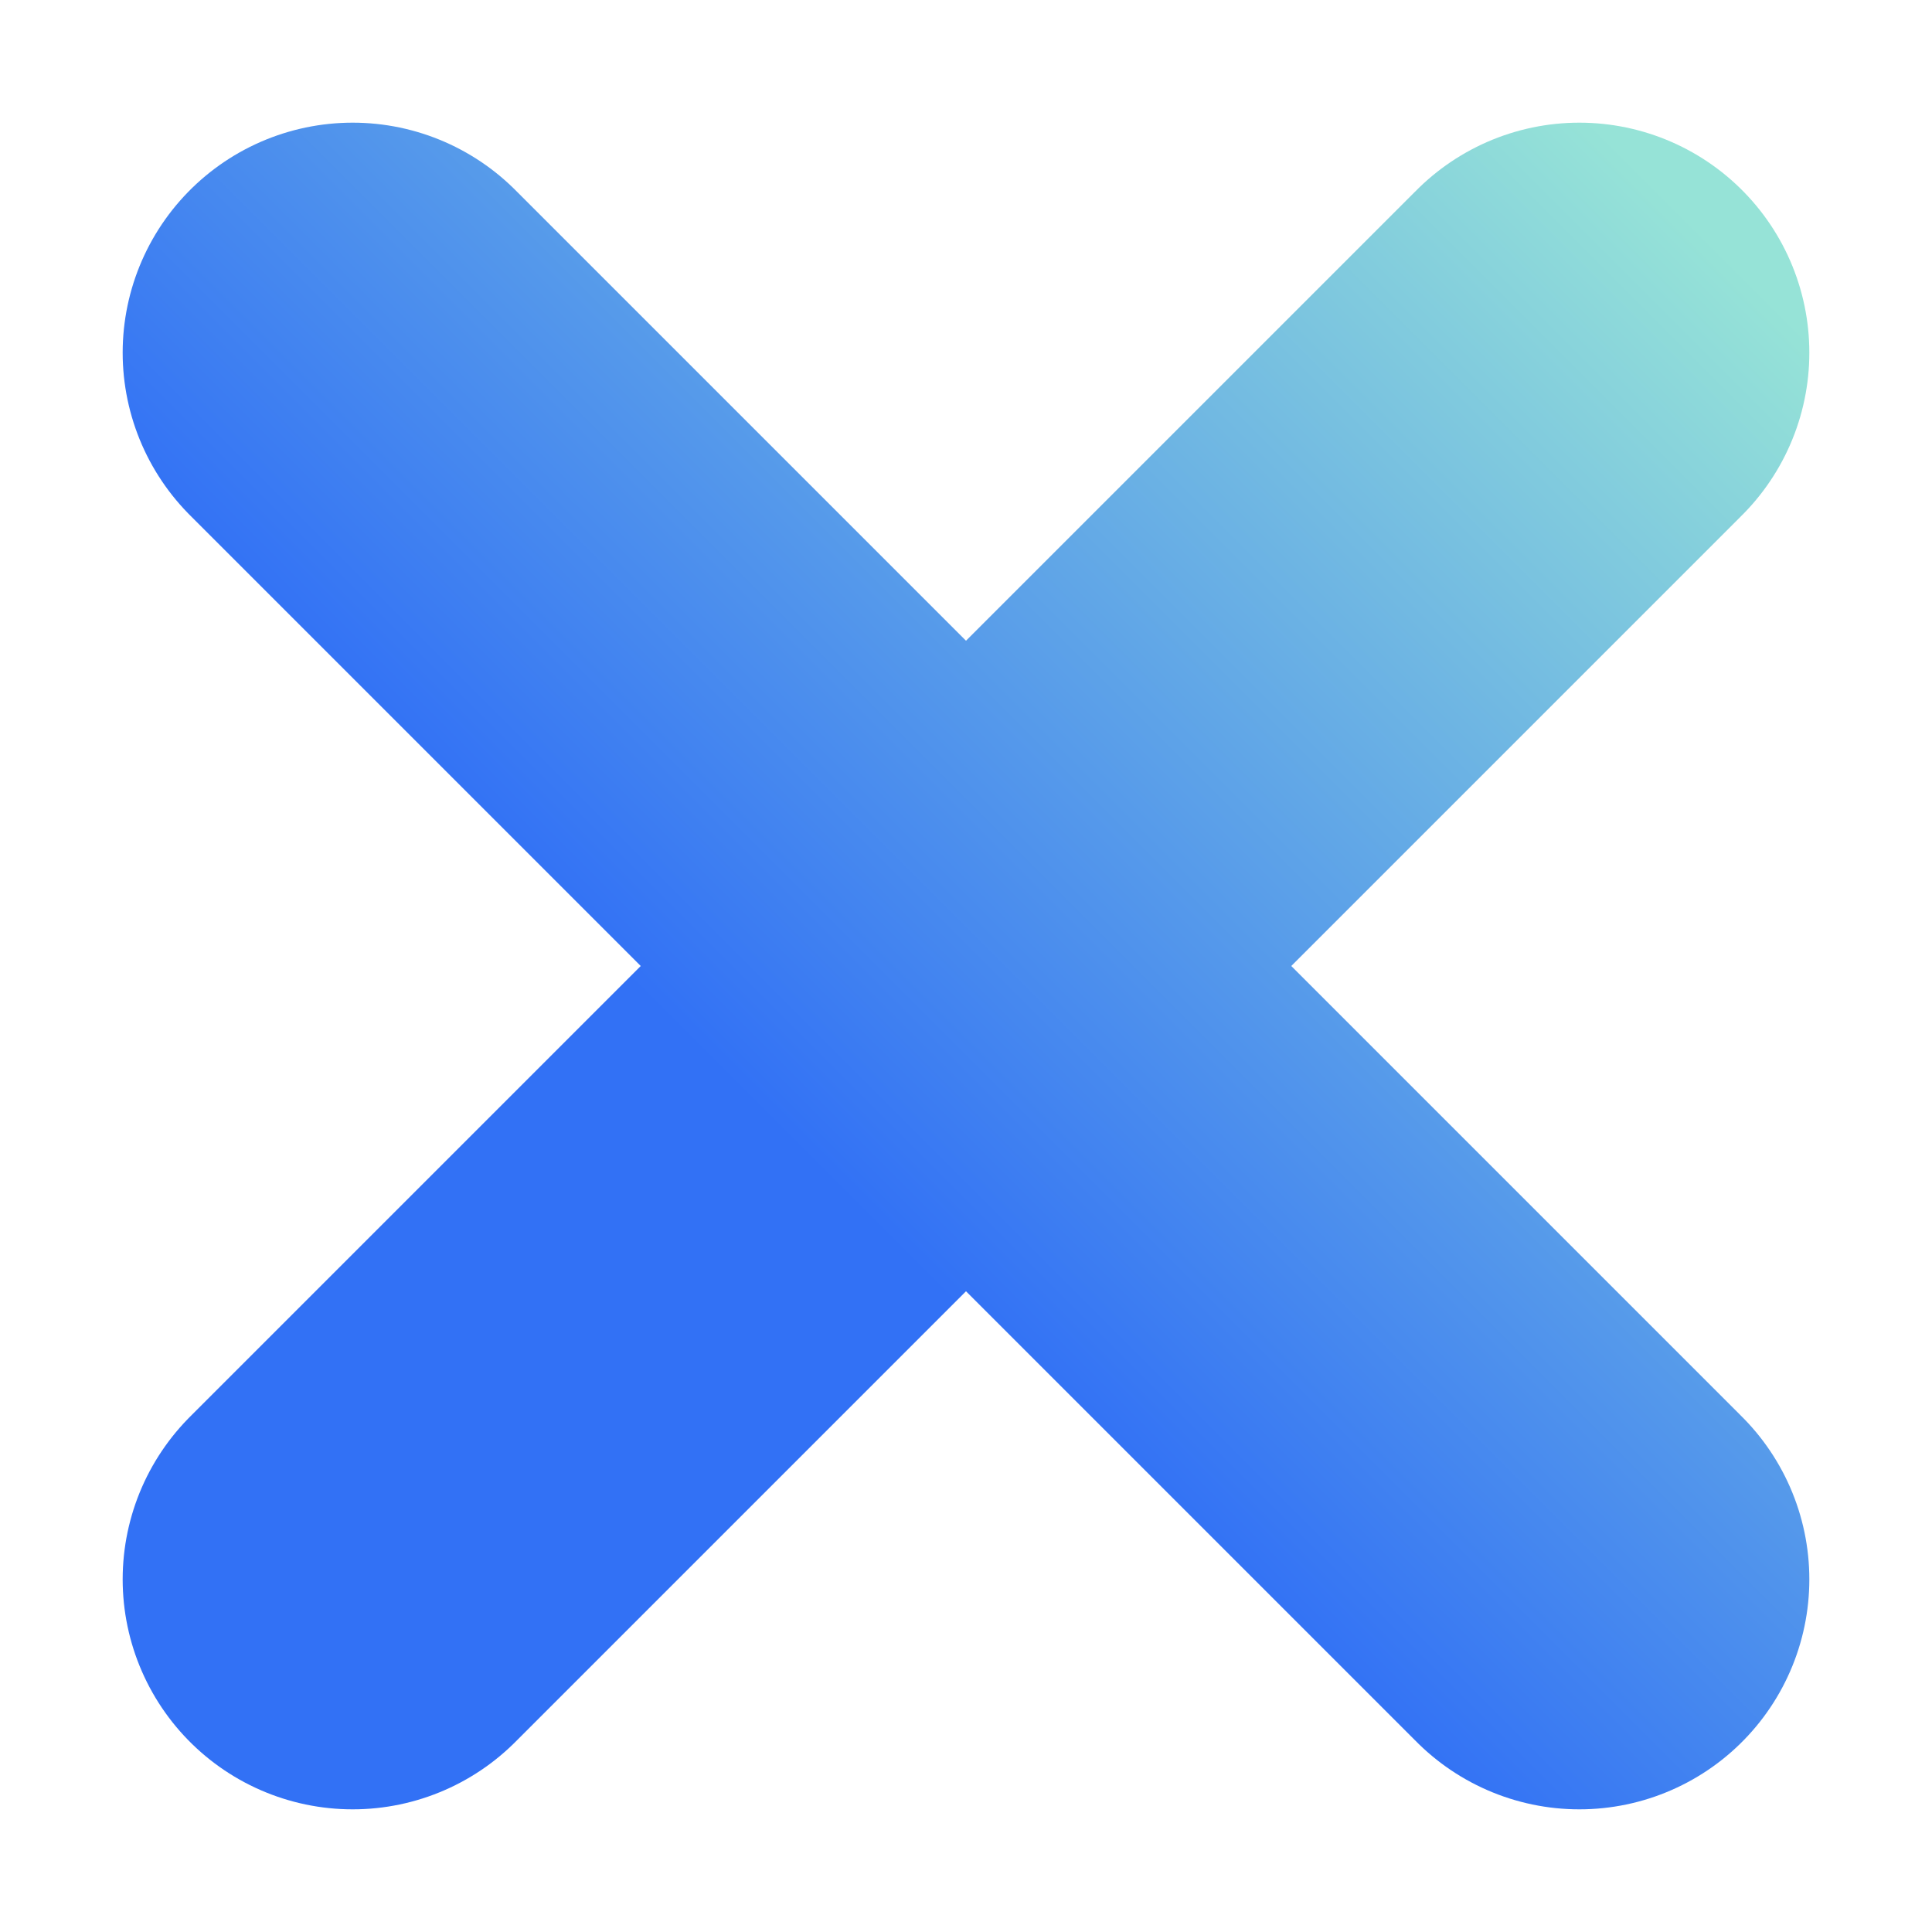 <svg width="126" height="126" viewBox="0 0 126 126" fill="none" xmlns="http://www.w3.org/2000/svg">
<g filter="url(#filter0_d_44_4)">
<path d="M103 19L23 99M23 19L103 99" stroke="url(#paint0_linear_44_4)" stroke-width="30" stroke-linecap="round" stroke-linejoin="round"/>
</g>
<defs>
<filter id="filter0_d_44_4" x="0" y="0" width="126" height="126" filterUnits="userSpaceOnUse" color-interpolation-filters="sRGB">
<feFlood flood-opacity="0" result="BackgroundImageFix"/>
<feColorMatrix in="SourceAlpha" type="matrix" values="0 0 0 0 0 0 0 0 0 0 0 0 0 0 0 0 0 0 127 0" result="hardAlpha"/>
<feOffset dy="4"/>
<feGaussianBlur stdDeviation="4"/>
<feColorMatrix type="matrix" values="0 0 0 0 0.176 0 0 0 0 0.412 0 0 0 0 0.941 0 0 0 0.6 0"/>
<feBlend mode="normal" in2="BackgroundImageFix" result="effect1_dropShadow_44_4"/>
<feBlend mode="normal" in="SourceGraphic" in2="effect1_dropShadow_44_4" result="shape"/>
</filter>
<linearGradient id="paint0_linear_44_4" x1="15" y1="107" x2="111" y2="11" gradientUnits="userSpaceOnUse">
<stop offset="0.38" stop-color="#3271F5"/>
<stop offset="1" stop-color="#96E3D7"/>
</linearGradient>
</defs>
</svg>
